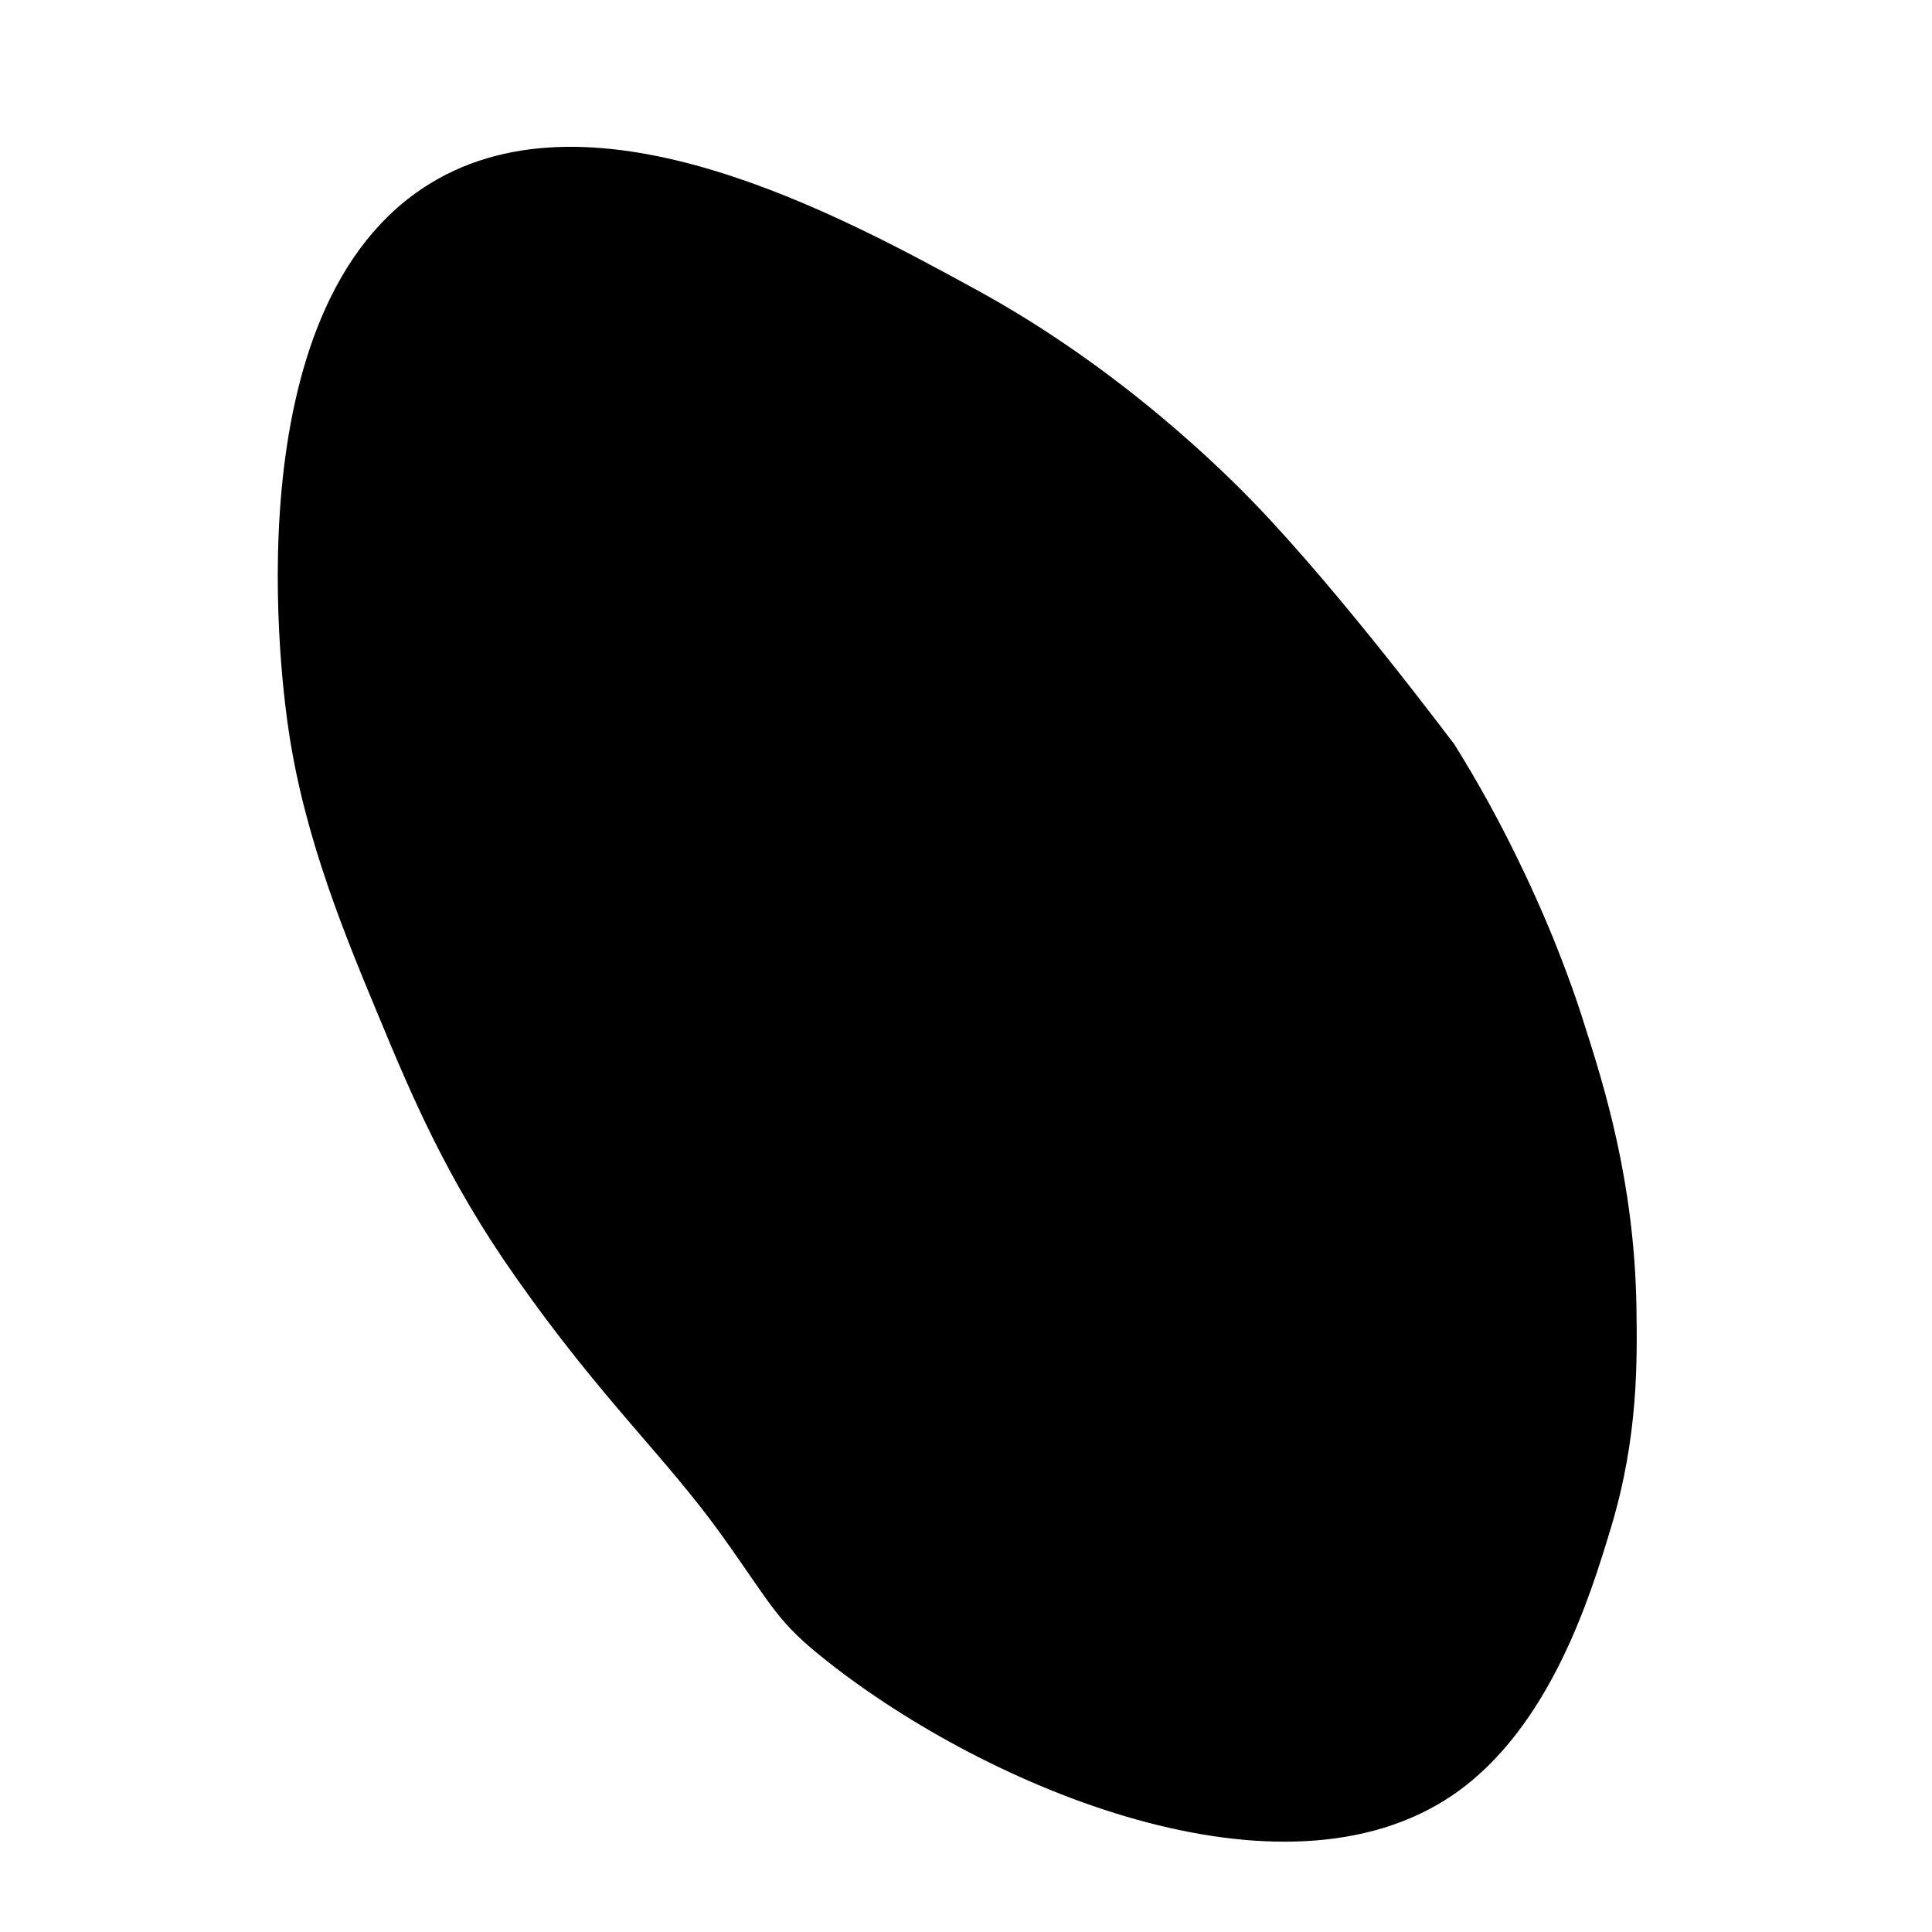
<svg id="potato" xmlns="http://www.w3.org/2000/svg" viewBox="0 0 500 500">
<path d="M324.7,130.3c23,23.9,50.5,60.9,51.6,62.2c5.7,9.1,12.1,20.4,18.4,33.8c8.8,18.6,13.7,33.5,15.3,38.7
	c5.2,16.2,12.9,40.8,13.5,72.8c0.2,13.9,0.6,33.8-6.6,57.6c-5.2,17.2-15.6,51.7-40.7,69c-44.4,30.5-120.7-1.8-161.9-34.3
	c-13.4-10.5-14-13.9-27.6-32.9c-14.5-20.2-31.2-35.2-53.4-66.9C115.5,305,106.3,283,98,263c-8.4-20.2-19-45.5-23.2-73.3
	c-1.6-10.2-15.7-110.2,36.5-142.2c42.9-26.3,106.3,8.3,141.4,27.5C291.2,96,318.4,123.8,324.7,130.3z"/>
<path d="M-152,315.7"/>

</svg>
